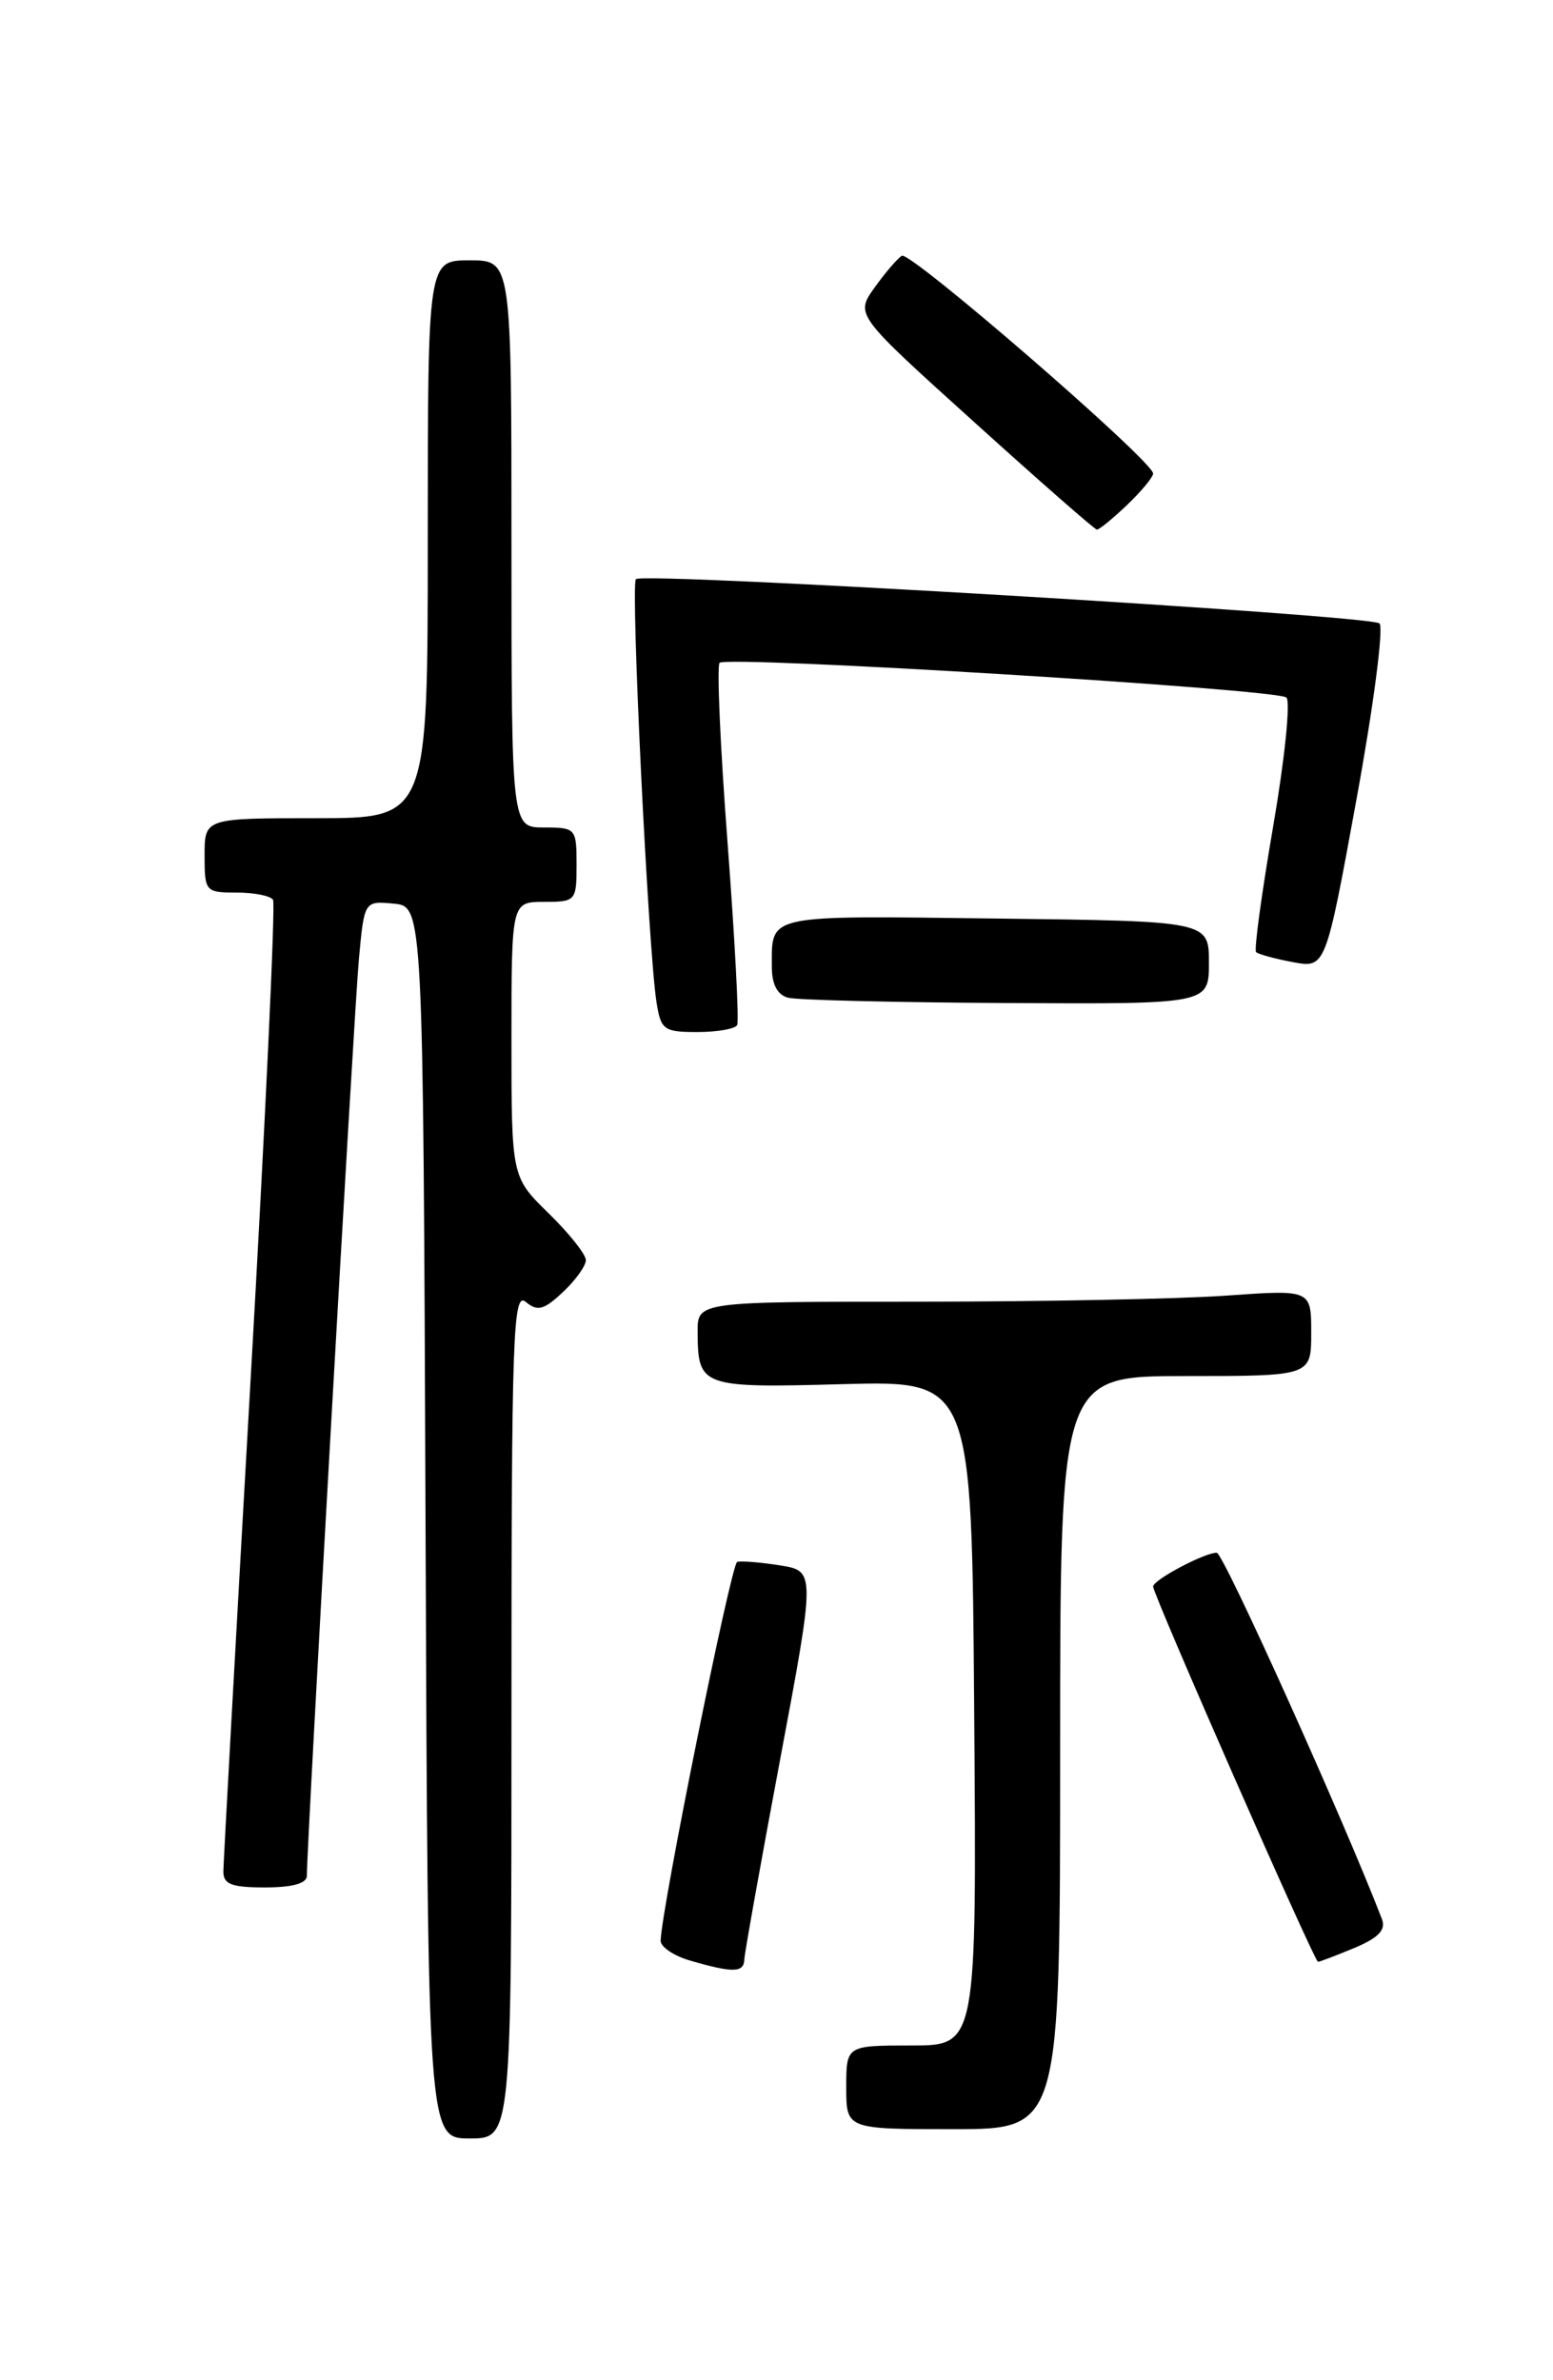 <?xml version="1.0" encoding="UTF-8" standalone="no"?>
<!DOCTYPE svg PUBLIC "-//W3C//DTD SVG 1.1//EN" "http://www.w3.org/Graphics/SVG/1.1/DTD/svg11.dtd" >
<svg xmlns="http://www.w3.org/2000/svg" xmlns:xlink="http://www.w3.org/1999/xlink" version="1.1" viewBox="0 0 167 256">
 <g >
 <path fill="currentColor"
d=" M 55.00 184.38 C 55.00 143.55 55.16 138.89 56.53 140.02 C 57.80 141.08 58.48 140.90 60.53 138.97 C 61.89 137.70 63.00 136.15 63.00 135.53 C 63.00 134.91 61.20 132.65 59.00 130.50 C 55.00 126.59 55.00 126.59 55.00 111.80 C 55.00 97.00 55.00 97.00 58.50 97.00 C 61.92 97.00 62.00 96.90 62.00 93.00 C 62.00 89.10 61.92 89.00 58.50 89.00 C 55.00 89.00 55.00 89.00 55.00 58.50 C 55.00 28.00 55.00 28.00 50.50 28.00 C 46.00 28.00 46.00 28.00 46.00 58.00 C 46.00 88.00 46.00 88.00 34.00 88.00 C 22.00 88.00 22.00 88.00 22.00 92.00 C 22.00 95.89 22.09 96.00 25.44 96.00 C 27.33 96.00 29.10 96.35 29.36 96.78 C 29.63 97.21 28.54 120.50 26.94 148.53 C 25.34 176.56 24.03 200.29 24.02 201.25 C 24.00 202.66 24.87 203.00 28.50 203.00 C 31.44 203.00 33.00 202.57 33.00 201.75 C 32.98 198.51 38.08 108.73 38.59 103.19 C 39.17 96.89 39.17 96.89 42.34 97.19 C 45.50 97.50 45.50 97.50 45.76 163.75 C 46.01 230.00 46.01 230.00 50.51 230.00 C 55.00 230.00 55.00 230.00 55.00 184.38 Z  M 114.00 188.50 C 114.00 148.00 114.00 148.00 127.50 148.00 C 141.00 148.00 141.00 148.00 141.00 143.35 C 141.00 138.70 141.00 138.70 131.85 139.35 C 126.81 139.71 111.96 140.00 98.85 140.00 C 75.00 140.00 75.00 140.00 75.02 143.25 C 75.04 149.17 75.38 149.29 90.64 148.87 C 104.50 148.50 104.50 148.50 104.76 184.25 C 105.03 220.00 105.03 220.00 98.01 220.00 C 91.00 220.00 91.00 220.00 91.00 224.50 C 91.00 229.00 91.00 229.00 102.50 229.00 C 114.00 229.00 114.00 229.00 114.00 188.50 Z  M 80.04 210.75 C 80.07 210.06 81.80 200.38 83.89 189.24 C 87.69 168.97 87.69 168.97 83.86 168.36 C 81.76 168.03 79.69 167.86 79.27 167.99 C 78.62 168.20 71.16 205.11 71.04 208.72 C 71.02 209.39 72.46 210.37 74.25 210.88 C 78.84 212.21 79.99 212.18 80.04 210.75 Z  M 145.64 209.51 C 148.22 208.43 149.05 207.57 148.61 206.42 C 144.53 195.80 131.55 167.00 130.84 167.00 C 129.51 167.00 124.00 169.93 124.00 170.64 C 124.00 171.52 141.34 211.00 141.73 211.00 C 141.91 211.00 143.67 210.33 145.64 209.51 Z  M 79.27 110.25 C 79.49 109.84 79.02 101.03 78.24 90.68 C 77.45 80.33 77.07 71.60 77.38 71.29 C 78.17 70.49 137.32 74.11 138.33 75.02 C 138.79 75.43 138.15 81.67 136.91 88.87 C 135.67 96.08 134.84 102.17 135.07 102.40 C 135.31 102.63 137.09 103.12 139.02 103.48 C 142.55 104.14 142.55 104.14 145.87 85.96 C 147.70 75.97 148.81 67.46 148.34 67.05 C 147.32 66.16 69.17 61.50 68.38 62.29 C 67.80 62.87 69.70 102.00 70.59 107.75 C 71.06 110.77 71.36 111.00 74.99 111.00 C 77.13 111.00 79.06 110.66 79.27 110.25 Z  M 130.00 103.54 C 130.00 99.07 130.00 99.07 107.01 98.79 C 82.14 98.48 83.00 98.29 83.00 104.01 C 83.00 105.88 83.60 107.01 84.75 107.31 C 85.71 107.56 96.29 107.82 108.25 107.88 C 130.00 108.00 130.00 108.00 130.00 103.54 Z  M 121.20 54.31 C 122.74 52.84 124.00 51.31 124.00 50.93 C 124.00 49.60 97.87 26.96 96.98 27.51 C 96.49 27.81 95.17 29.36 94.03 30.95 C 91.97 33.85 91.97 33.85 104.74 45.38 C 111.76 51.73 117.70 56.94 117.95 56.96 C 118.19 56.98 119.65 55.79 121.20 54.31 Z "/>
</g>
</svg>